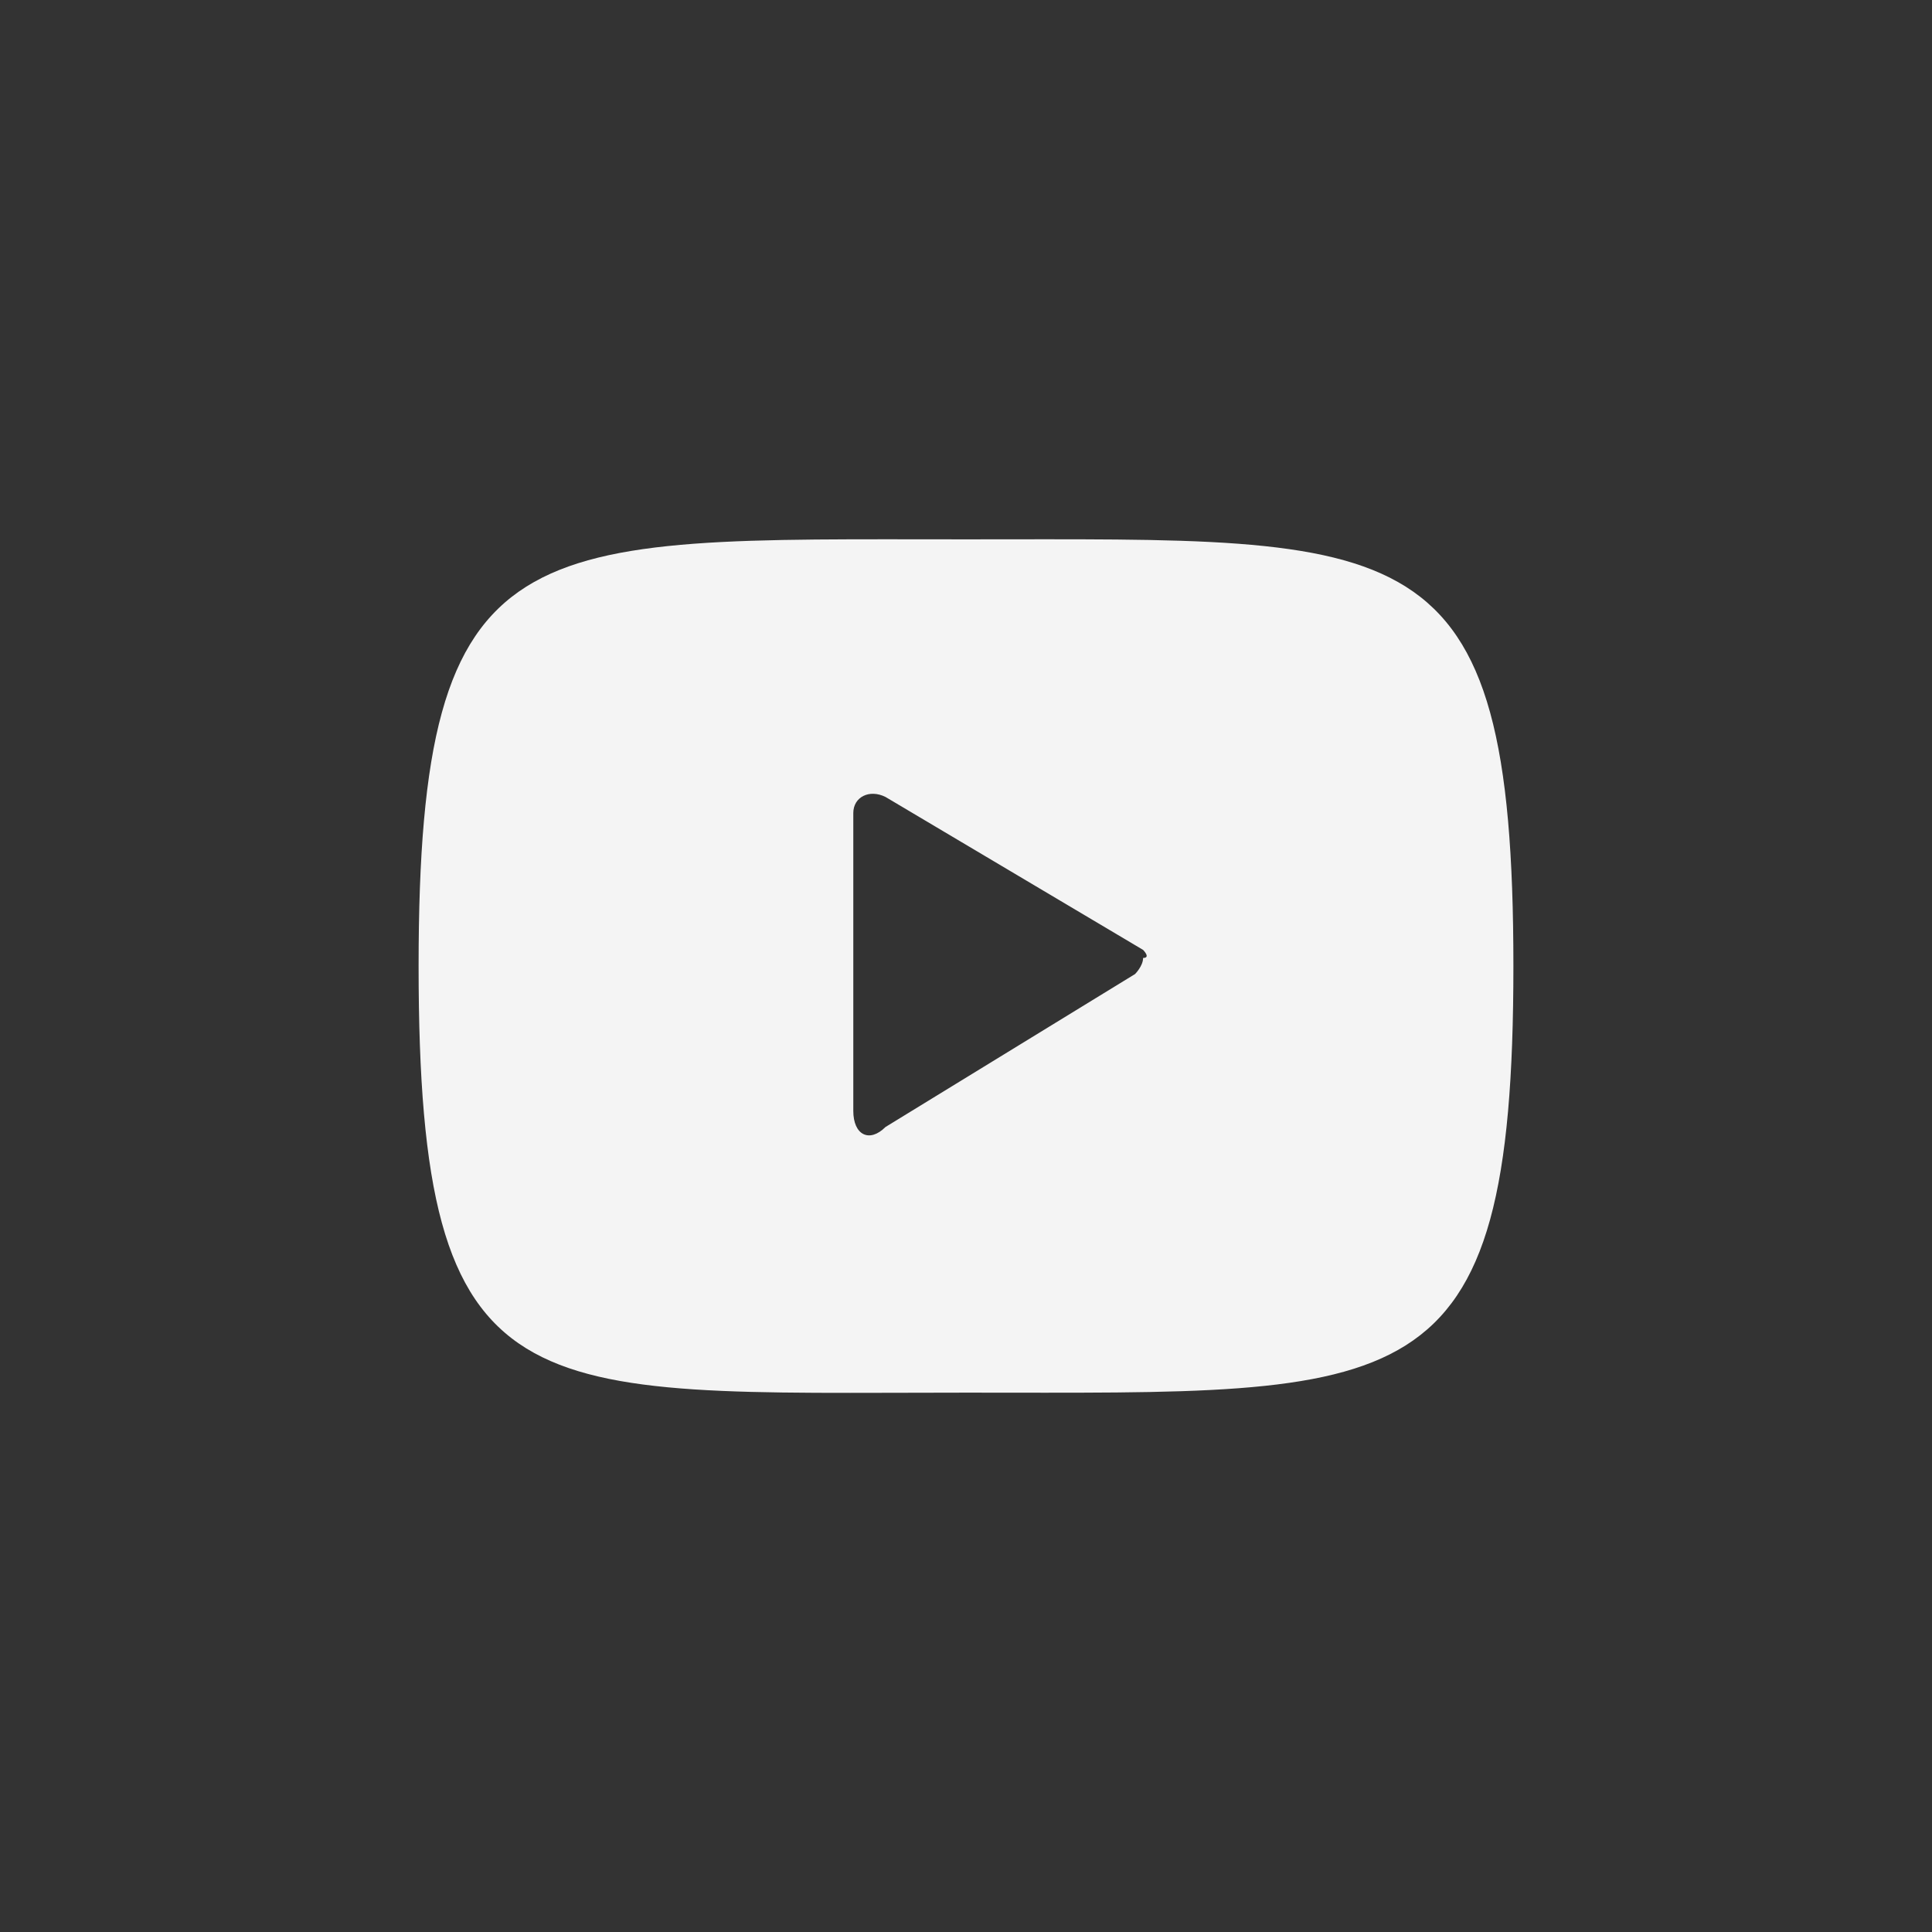 <?xml version="1.0" encoding="utf-8"?>
<!-- Generator: Adobe Illustrator 17.0.0, SVG Export Plug-In . SVG Version: 6.00 Build 0)  -->
<!DOCTYPE svg PUBLIC "-//W3C//DTD SVG 1.0//EN" "http://www.w3.org/TR/2001/REC-SVG-20010904/DTD/svg10.dtd">
<svg version="1.0" id="Capa_1" xmlns:x="http://ns.adobe.com/Extensibility/1.0/" xmlns:i="http://ns.adobe.com/AdobeIllustrator/10.0/" xmlns:graph="http://ns.adobe.com/Graphs/1.0/"
	 xmlns="http://www.w3.org/2000/svg" xmlns:xlink="http://www.w3.org/1999/xlink" x="0px" y="0px" width="24px" height="24px"
	 viewBox="0 0 24 24" style="enable-background:new 0 0 24 24;" xml:space="preserve">
<rect x="0" y="0" width="24" height="24" fill="#333333" stroke="none"/>
<style type="text/css">
	.st0{fill:#FFFFFF;stroke:#1D1D1B;stroke-width:0.992;stroke-miterlimit:10;}
	.st1{fill:#1D1D1B;}
	.st2{fill:#FF7A00;}
	.st3{fill:#232323;}
	.st4{fill:#F4F4F4;}
</style>
<path class="st4" d="M18.8,12c0,5.5-1.3,5.3-6.8,5.3c-5.5,0-6.8,0.3-6.8-5.3c0-5.5,1.3-5.3,6.8-5.3S18.8,6.5,18.8,12z M14.2,11.8
	L11,9.9c-0.2-0.1-0.4,0-0.4,0.2v3.7c0,0.3,0.2,0.4,0.4,0.2l3.1-1.9c0,0,0.1-0.1,0.1-0.2C14.3,11.9,14.2,11.8,14.2,11.8z"/>
</svg>
